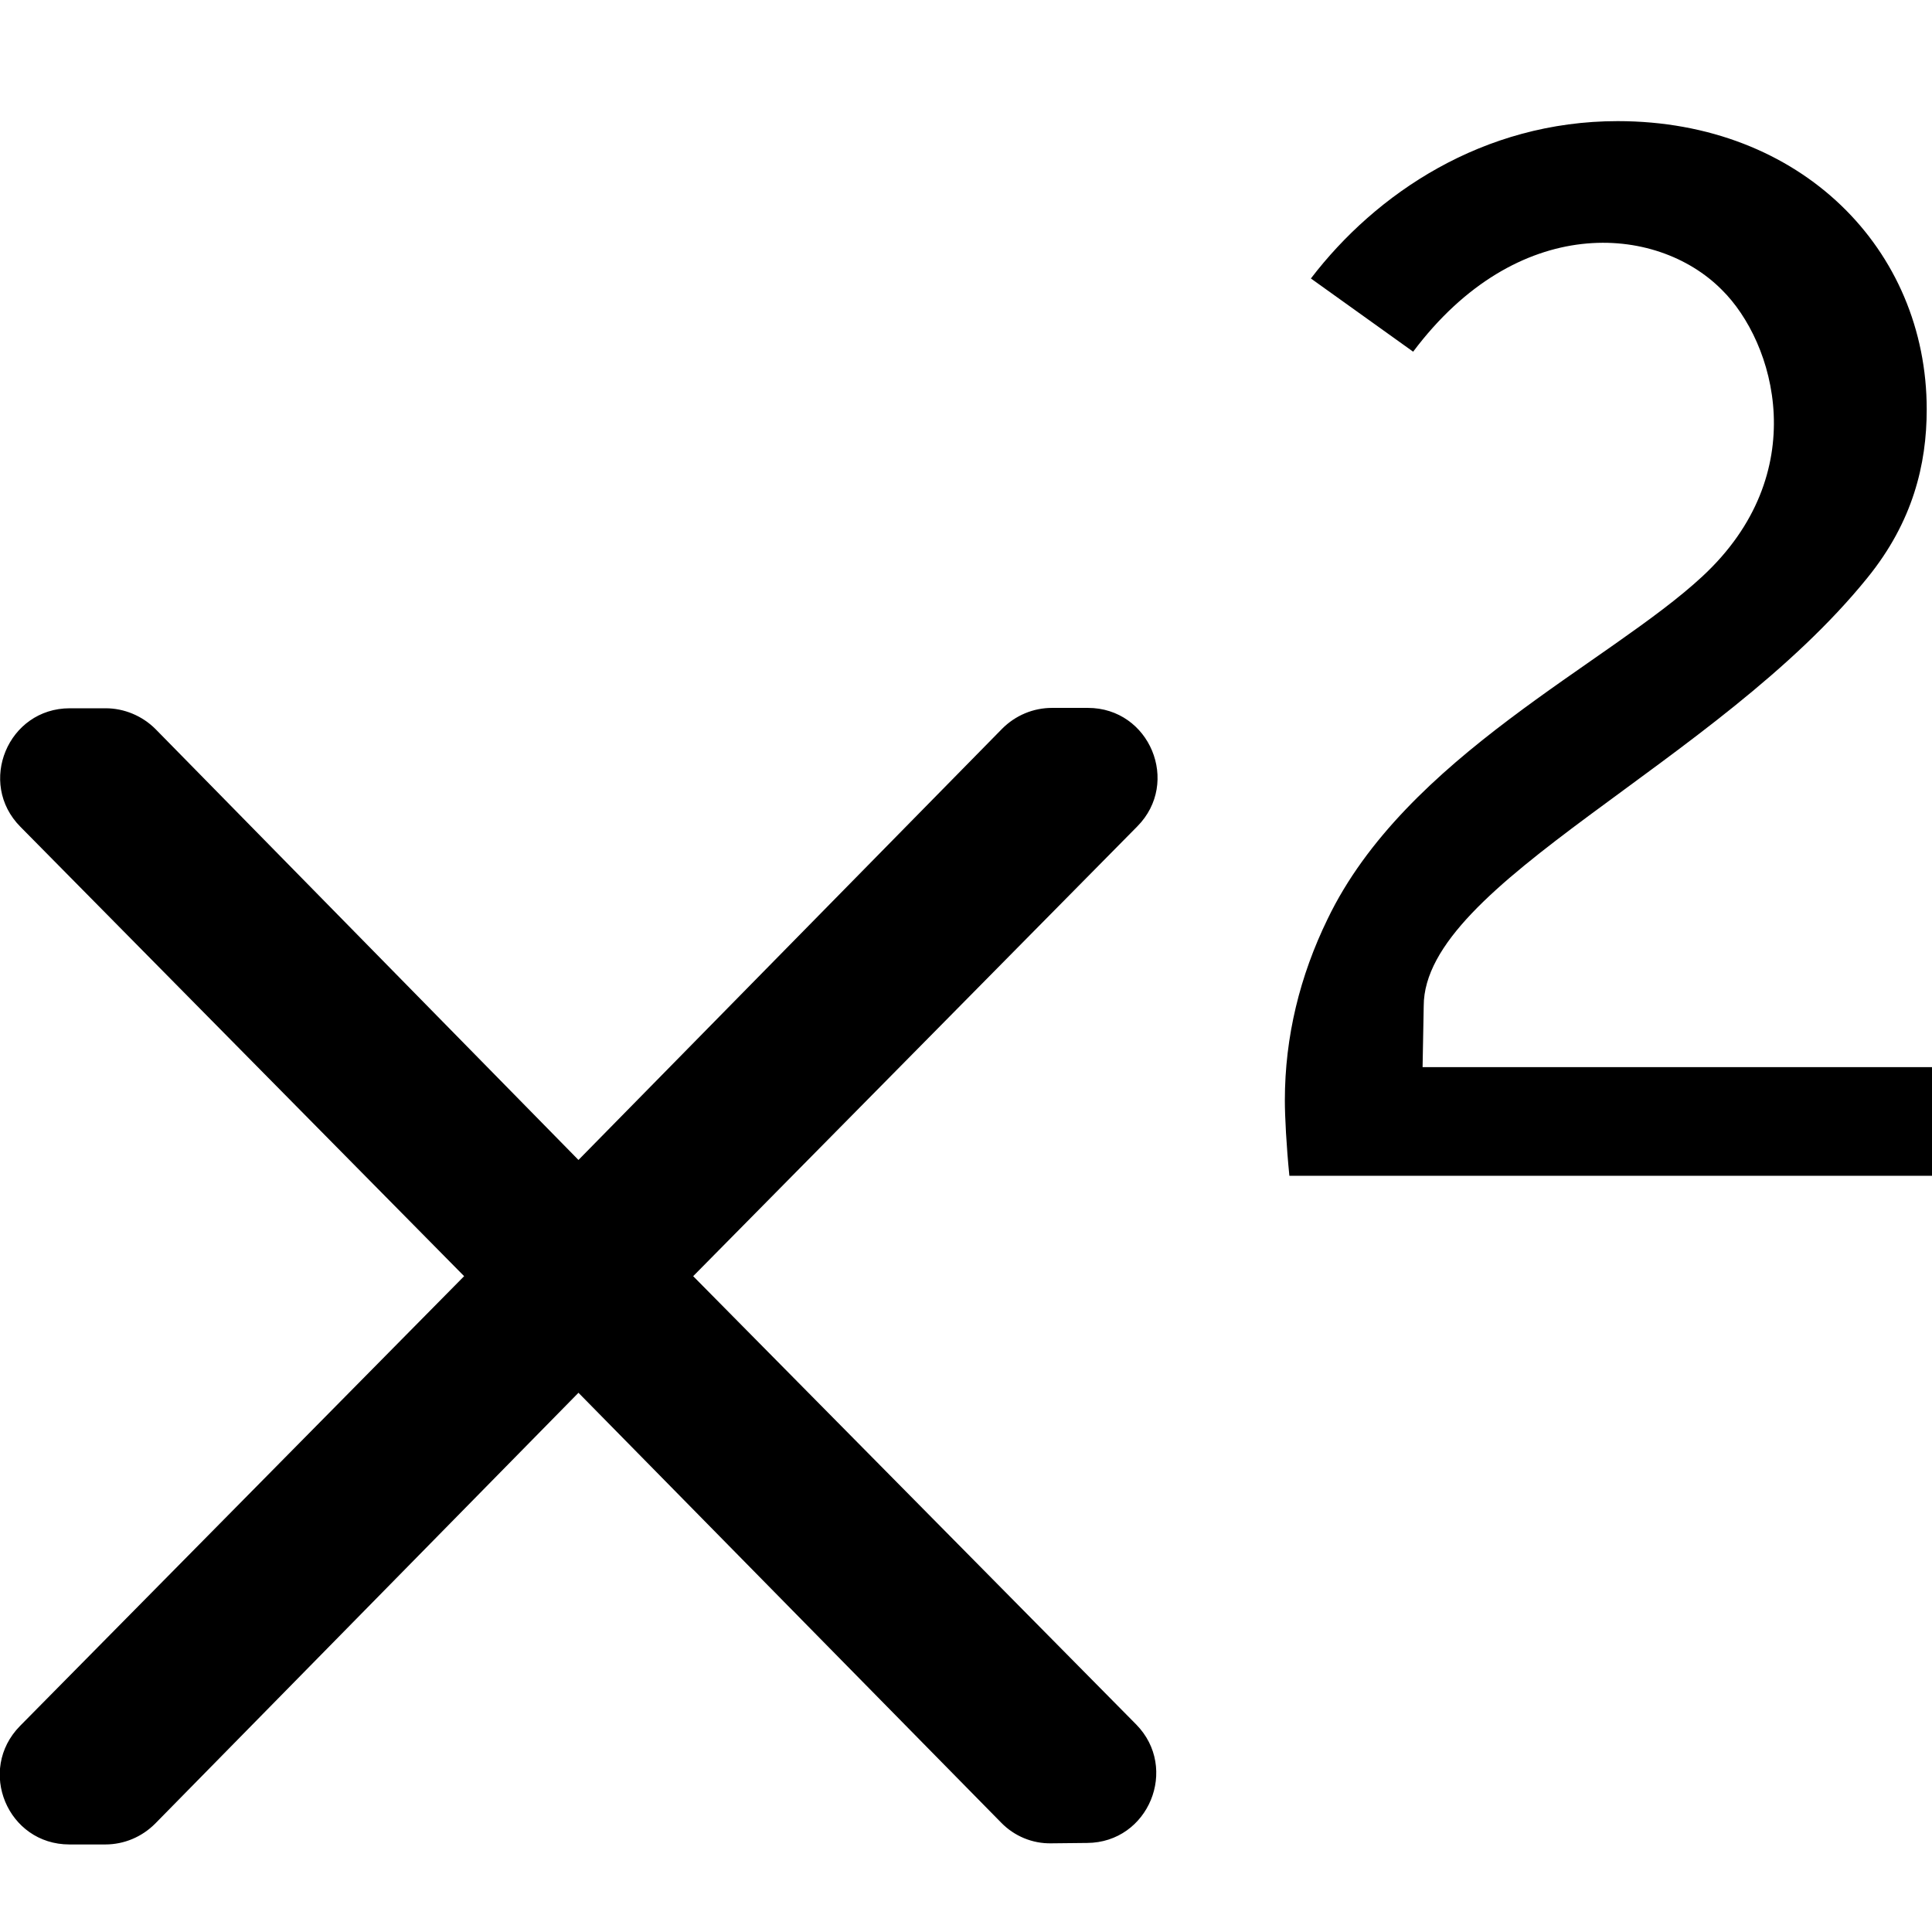<?xml version="1.0" encoding="utf-8"?>
<!-- Generator: Adobe Illustrator 21.1.0, SVG Export Plug-In . SVG Version: 6.00 Build 0)  -->
<svg version="1.1" id="Layer_1" focusable="false" xmlns="http://www.w3.org/2000/svg" xmlns:xlink="http://www.w3.org/1999/xlink"
	 x="0px" y="0px" viewBox="0 0 512 512" style="enable-background:new 0 0 512 512;" xml:space="preserve">
<g id="_x33_2">
	<path d="M28,187.7l-9.5,0c-16.4,0-24.6,19.8-13.1,31.4L123,338.2L5.3,457.4c-11.5,11.7-3.3,31.4,13.1,31.4l9.5,0
		c5,0,9.7-2,13.2-5.5l112.2-114.2l112,113.9c3.5,3.6,8.3,5.6,13.3,5.5l9.5-0.1c16.3-0.1,24.4-19.8,13-31.4L183.7,338.2l117.7-119.2
		c11.5-11.6,3.3-31.4-13.1-31.4l-9.5,0c-5,0-9.7,2-13.2,5.5L153.3,307.4L41.2,193.2C37.7,189.7,32.9,187.7,28,187.7z"/>
	<path d="M512,282.8v28.8H341.7c-0.8-8-1.2-15.7-1.2-20c0-16.9,4-33,11.3-48c20.7-43.1,74.5-67.8,99.3-90.8
		c29.5-27.3,19.3-62.1,5.2-76l-0.1-0.1c-17.3-17.3-54.1-20.3-81.7,16.5l-27.1-19.4c17.2-22.5,45.6-41.7,81.3-41.7
		c48.6,0,81.9,34,81.9,76.4c0,14.6-3.7,29.8-15.7,44.6c-39.9,49.4-117.6,80.8-117.6,113.5l-0.3,16.2H512z"/>
</g>
</svg>
